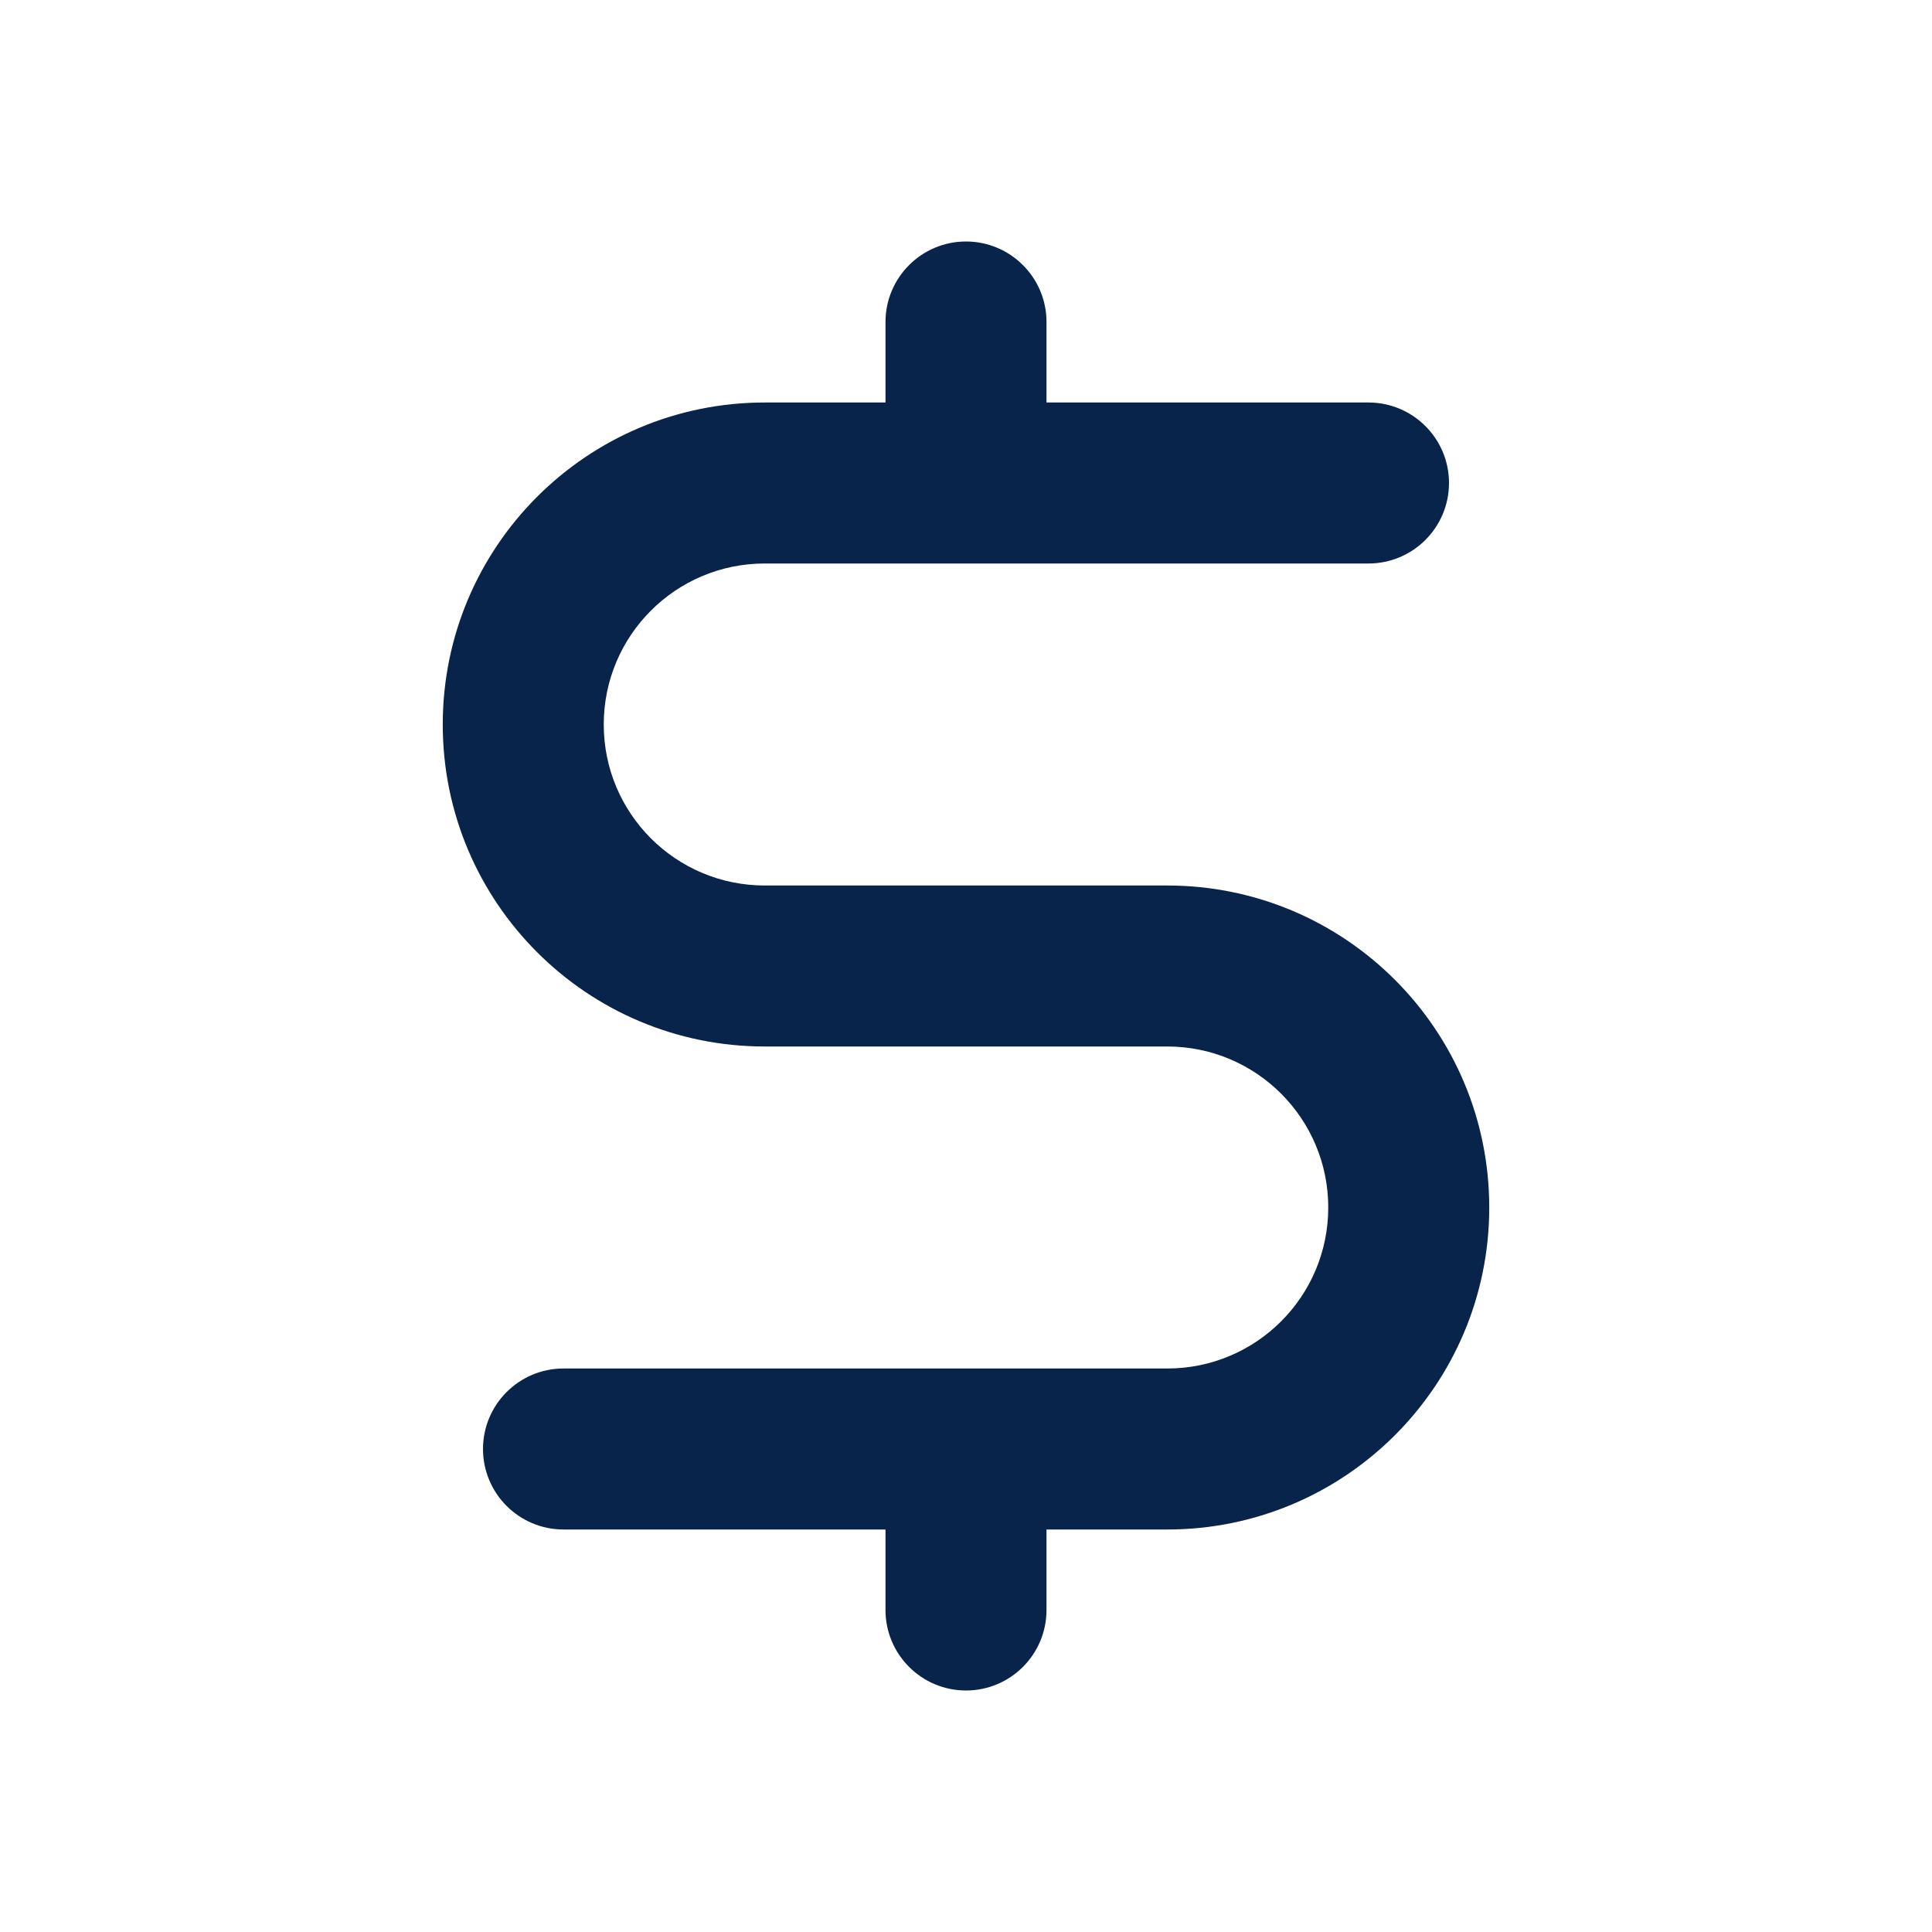 <?xml version="1.0" encoding="UTF-8"?>
<svg width="24px" height="24px" viewBox="0 0 24 24" version="1.1" xmlns="http://www.w3.org/2000/svg" xmlns:xlink="http://www.w3.org/1999/xlink">
    <title>currency_dollar_2_line</title>
    <g id="Icon" stroke="none" stroke-width="1" fill="none" fill-rule="evenodd">
        <g id="Business" transform="translate(0, -288)" fill-rule="nonzero">
            <g id="currency_dollar_2_line" transform="translate(0, 288)">
                <rect id="矩形" x="0" y="0" width="24" height="24"></rect>
                <path d="M13,4 C13,3.448 12.552,3 12,3 C11.448,3 11,3.448 11,4 L11,5 L9.5,5 C7.291,5 5.5,6.791 5.5,9 C5.5,11.209 7.291,13 9.5,13 L14.5,13 C15.605,13 16.5,13.895 16.5,15 C16.5,16.105 15.605,17 14.5,17 L7,17 C6.448,17 6,17.448 6,18 C6,18.552 6.448,19 7,19 L11,19 L11,20 C11,20.552 11.448,21 12,21 C12.552,21 13,20.552 13,20 L13,19 L14.5,19 C16.709,19 18.5,17.209 18.5,15 C18.5,12.791 16.709,11 14.5,11 L9.5,11 C8.395,11 7.5,10.105 7.5,9 C7.5,7.895 8.395,7 9.5,7 L17,7 C17.552,7 18,6.552 18,6 C18,5.448 17.552,5 17,5 L13,5 L13,4 Z" id="路径" fill="#09244B"></path>
            </g>
        </g>
    </g>
</svg>